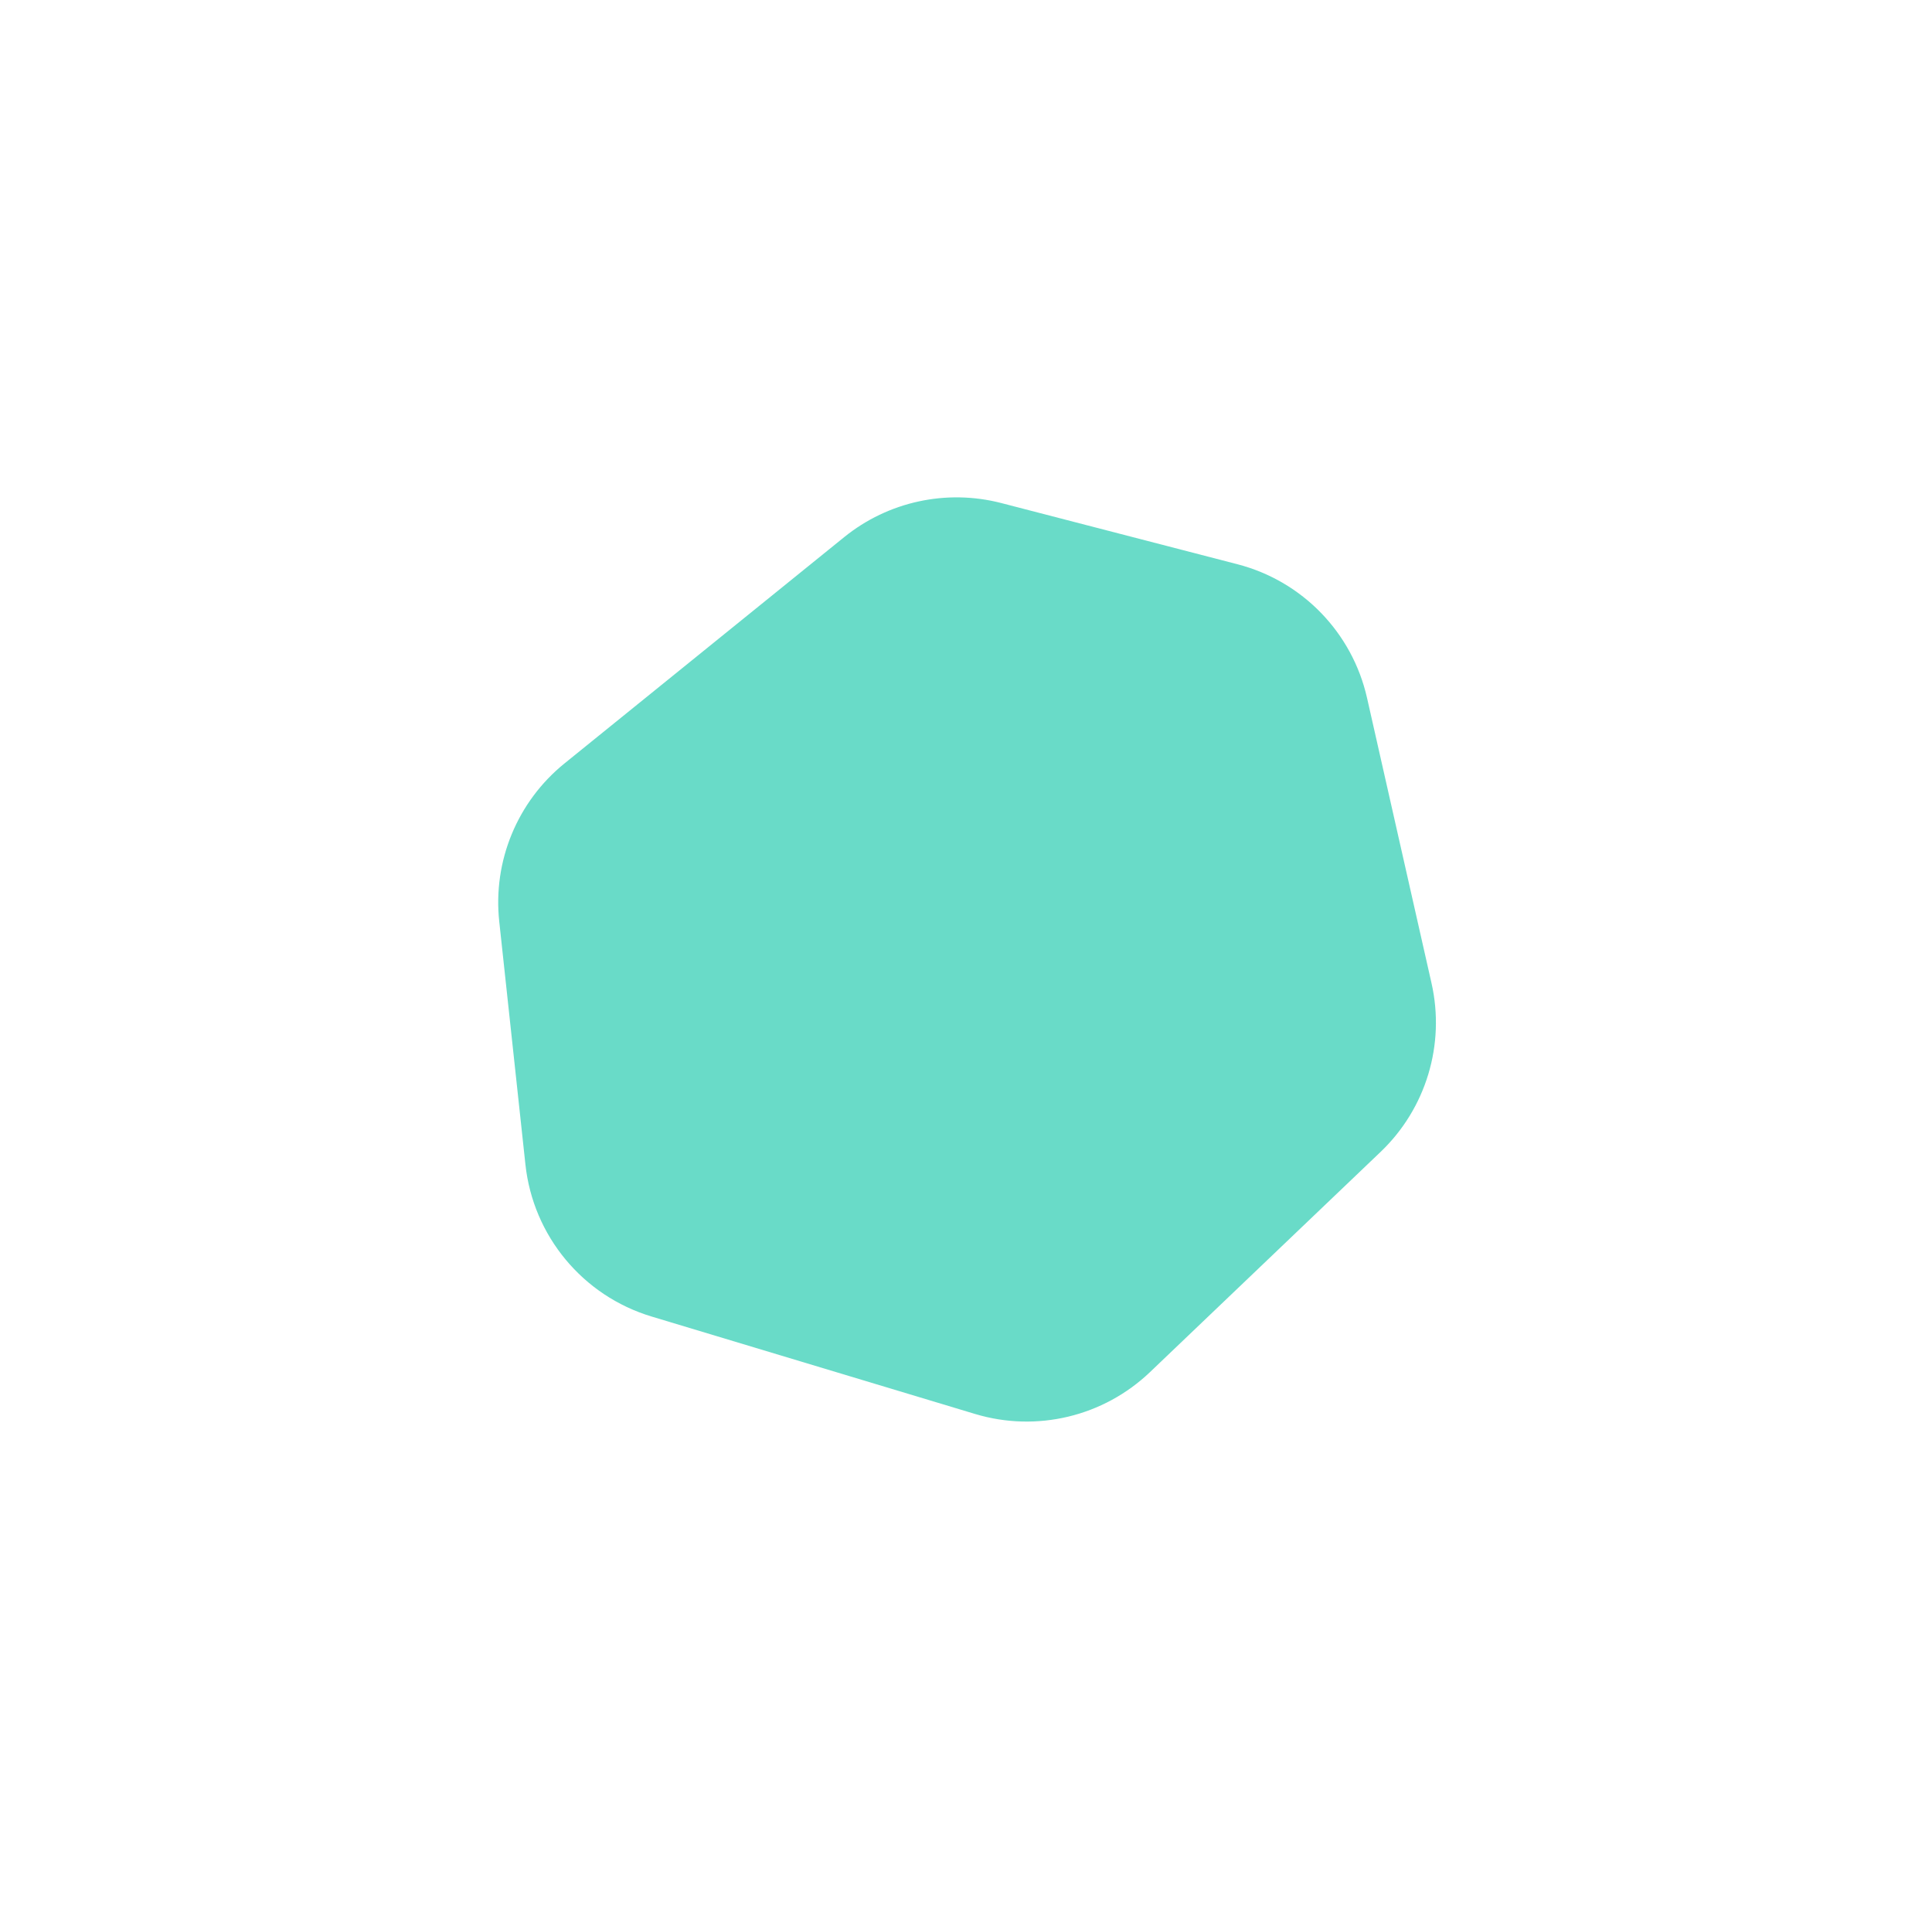 <svg width="313" height="311" viewBox="0 0 313 311" fill="none" xmlns="http://www.w3.org/2000/svg">
<g id="Vector 24" opacity="0.7" filter="url(#filter0_f_883_904)">
<path d="M136.762 87.005L91.457 123.654C83.81 129.84 79.826 139.486 80.881 149.266L85.124 188.628C86.371 200.195 94.42 209.892 105.56 213.247L157.967 229.031C167.946 232.037 178.771 229.447 186.309 222.25L223.671 186.578C231.031 179.552 234.162 169.177 231.918 159.252L221.469 113.04C219.078 102.469 210.983 94.117 200.49 91.399L162.232 81.487C153.347 79.186 143.898 81.233 136.762 87.005Z" fill="#29CCB1"/>
</g>
<defs>
<filter id="filter0_f_883_904" x="0.607" y="0.456" width="312.13" height="309.912" filterUnits="userSpaceOnUse" color-interpolation-filters="sRGB">
<feFlood flood-opacity="0" result="BackgroundImageFix"/>
<feBlend mode="normal" in="SourceGraphic" in2="BackgroundImageFix" result="shape"/>
<feGaussianBlur stdDeviation="40.053" result="effect1_foregroundBlur_883_904"/>
</filter>
</defs>
</svg>
